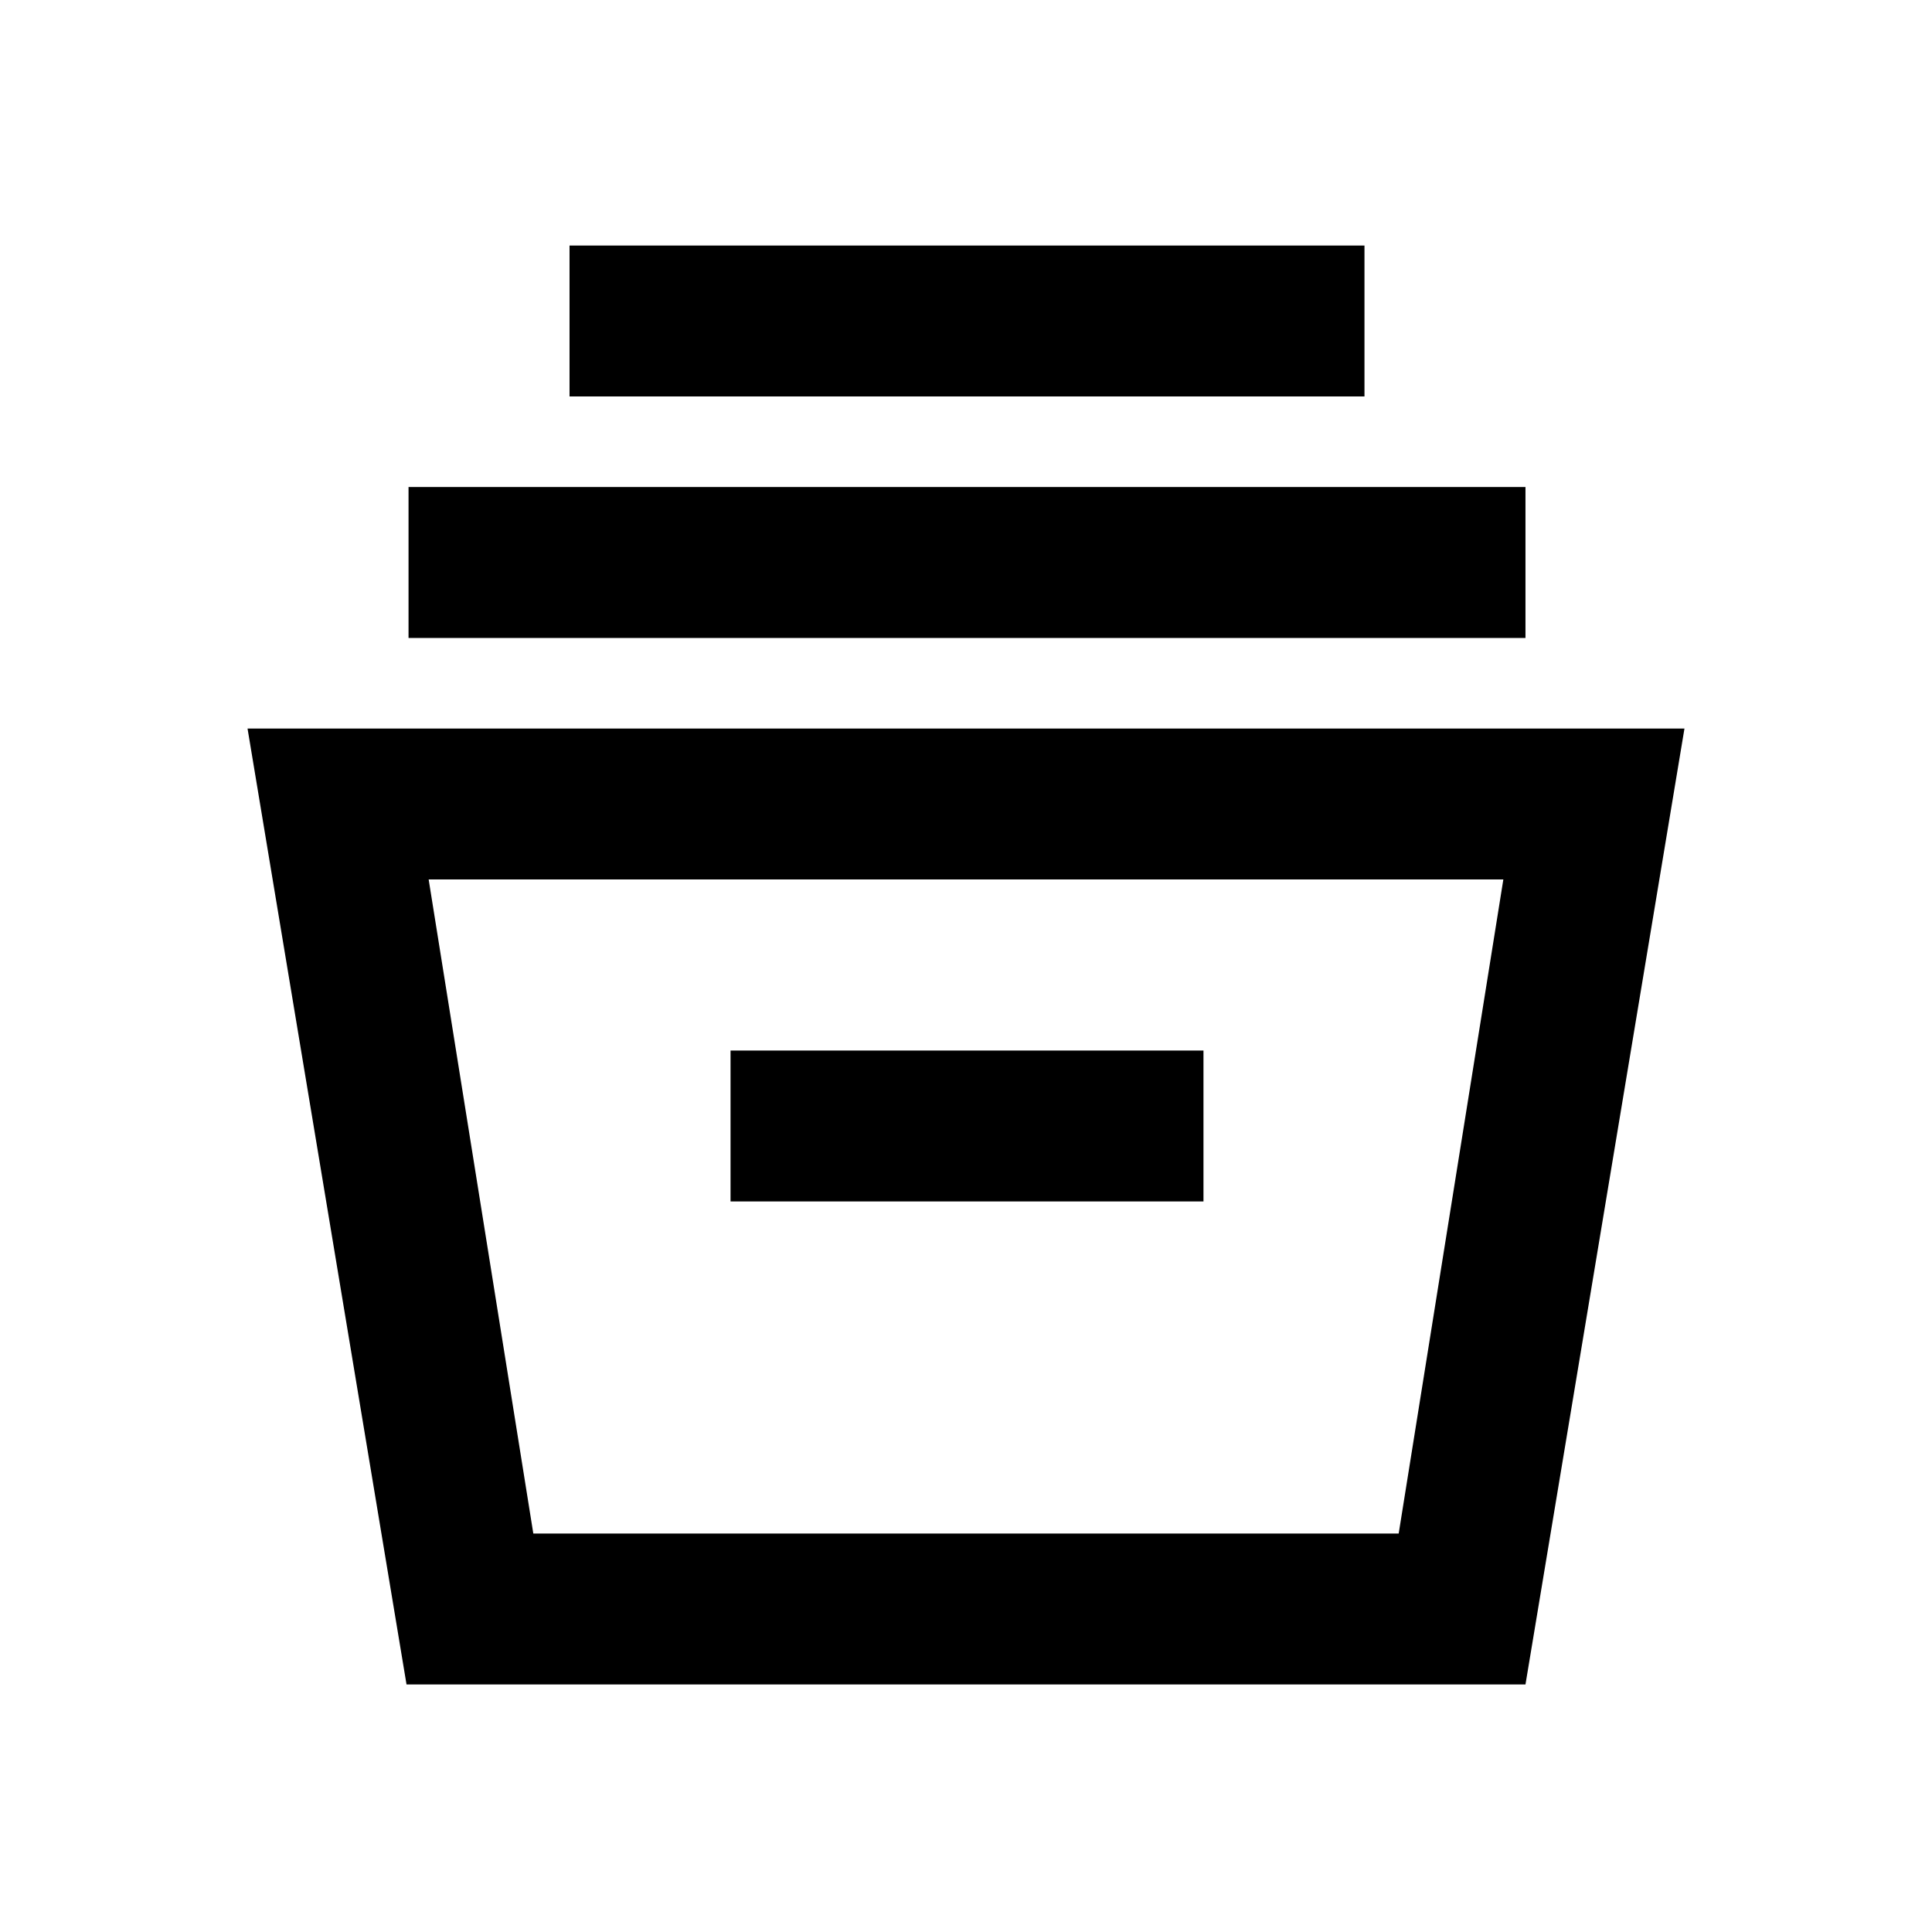 <svg xmlns="http://www.w3.org/2000/svg" height="24" width="24"><path d="M5.05 20.925 3.075 9.05h17.85L18.95 20.925Zm1.575-1.875h10.75l1.3-8.125H5.325Zm2.45-4.125h5.875V13.05H9.075Zm-4-7V6.05H18.95v1.875Zm2-3V3.05h9.875v1.875Zm-.45 14.125h10.75Z"/></svg>